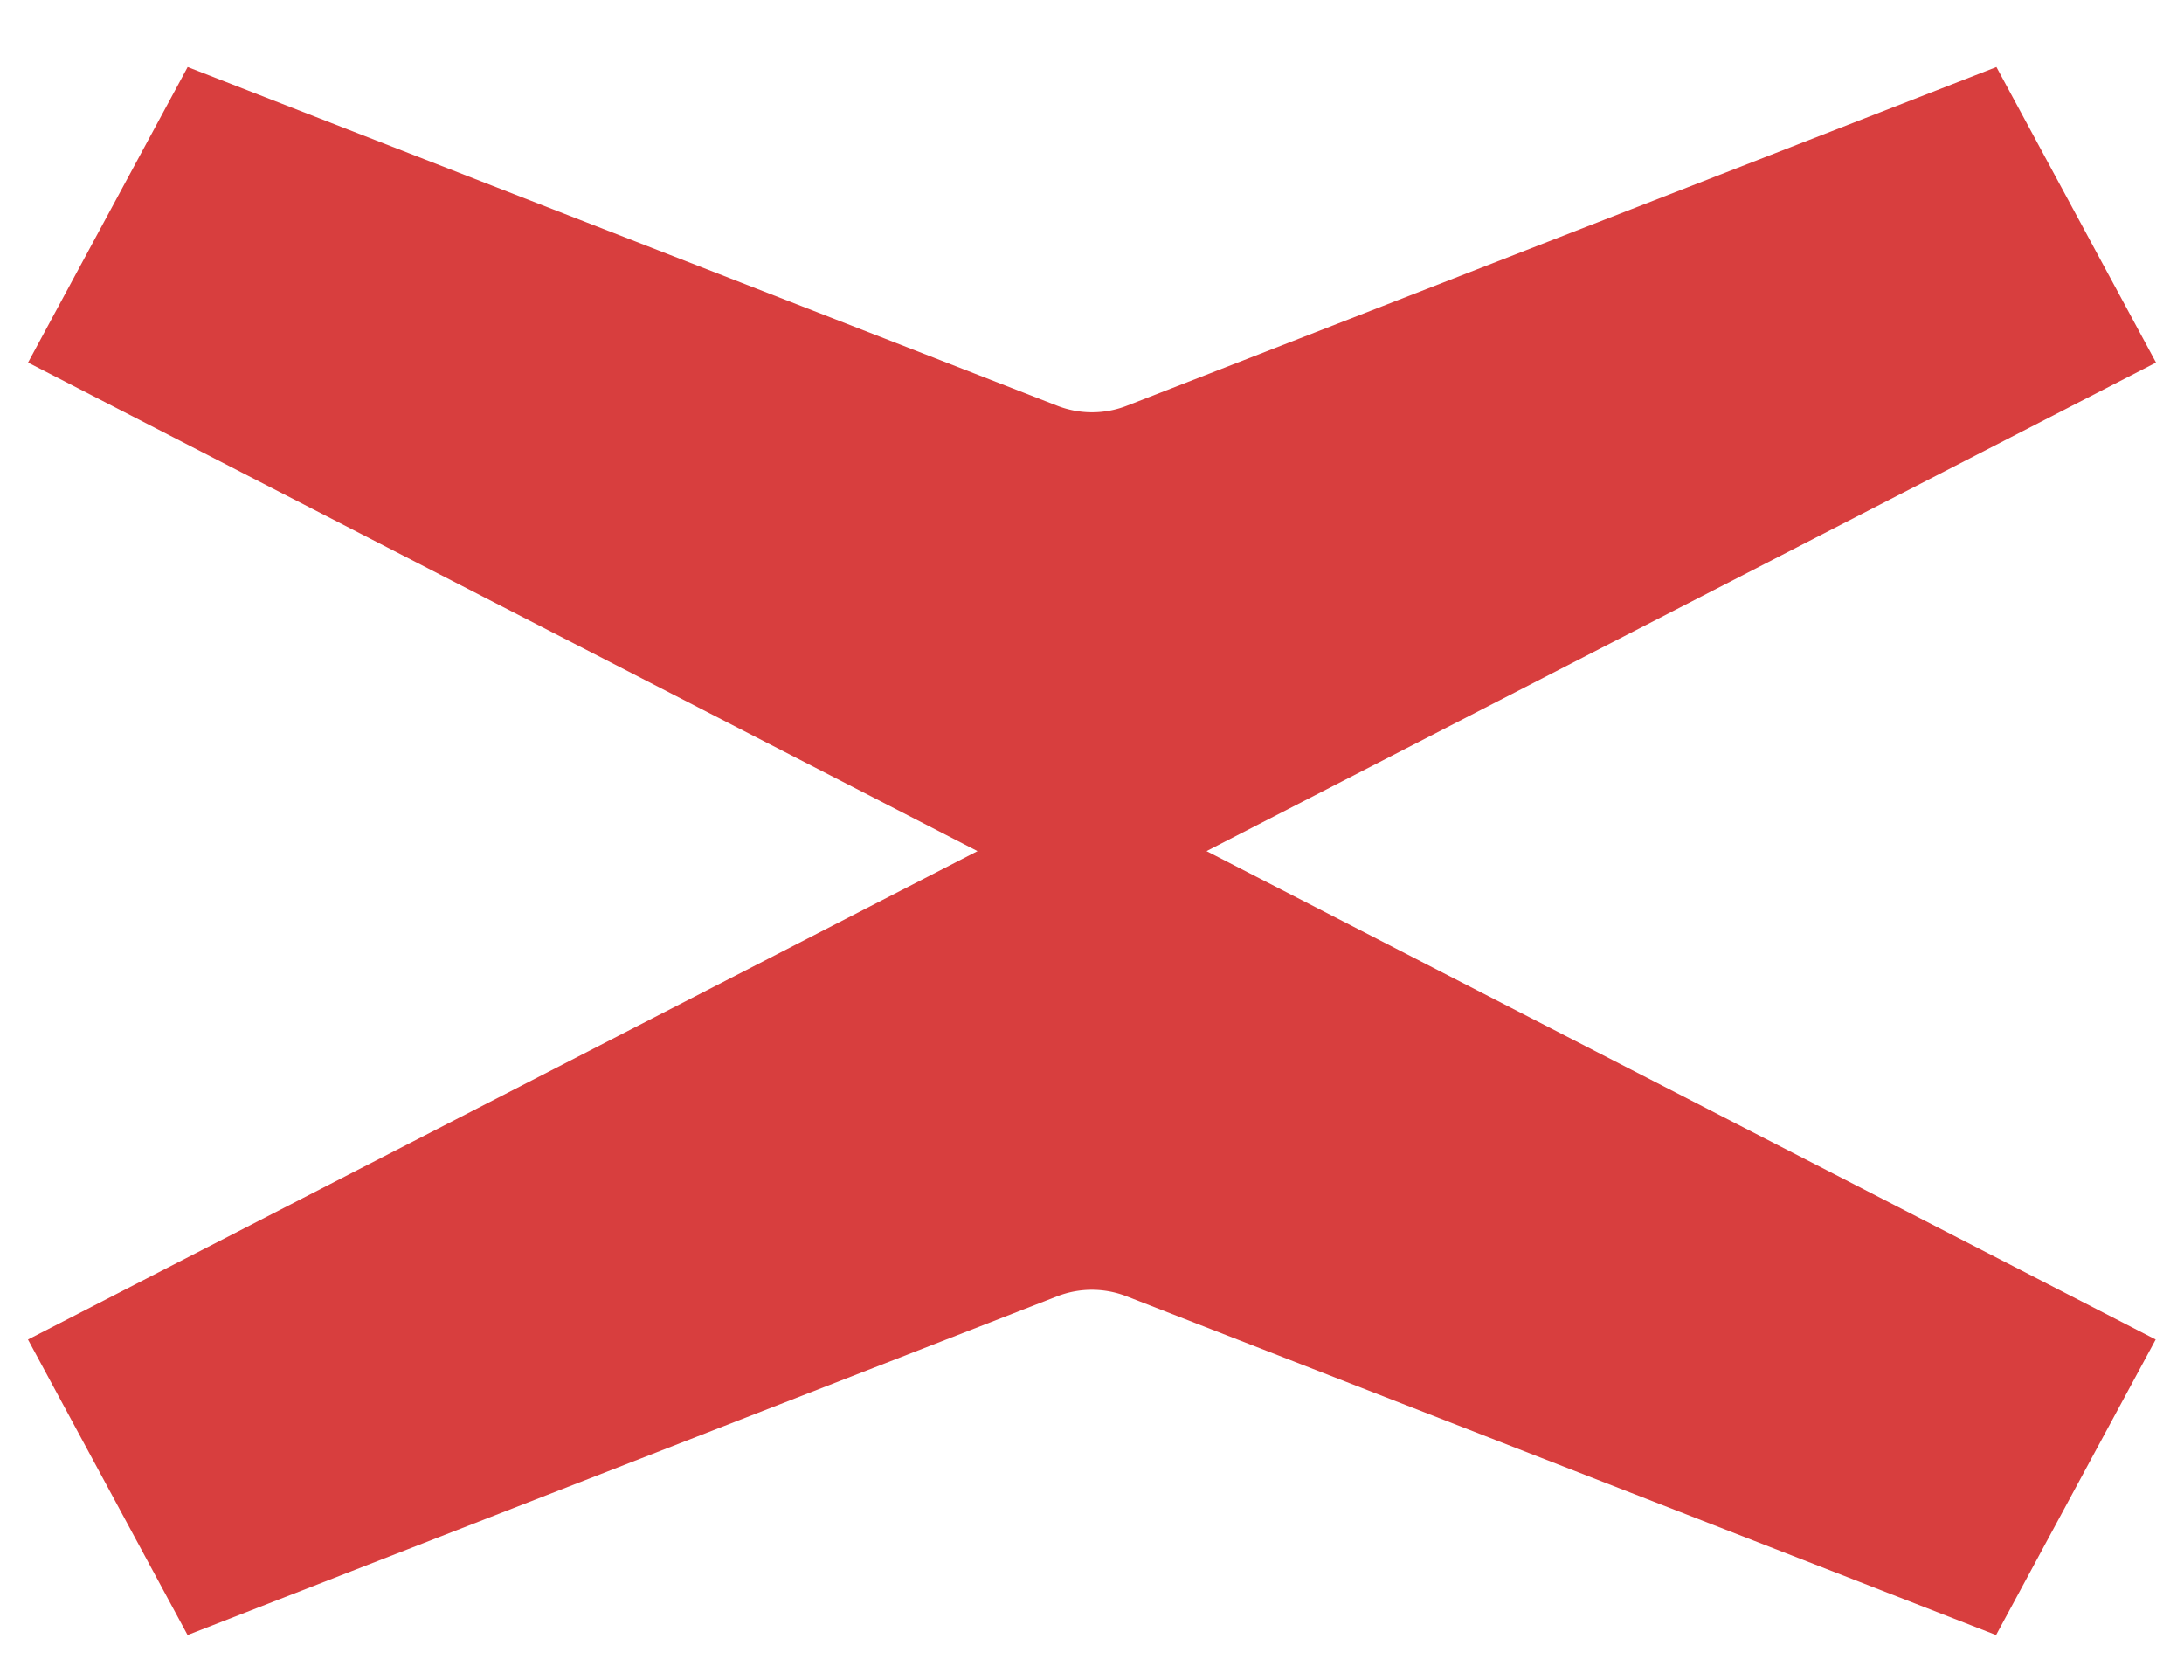 <svg xmlns="http://www.w3.org/2000/svg" width="26" height="20" fill="none" viewBox="0 0 26 20">
  <path fill="#D83E3E" d="m14.363 10.132 11.304-5.816-1.9-3.518L13.415 4.83a1.14 1.14 0 0 1-.829 0L2.234.798l-1.9 3.518 11.303 5.816L.333 15.946l1.9 3.518 10.351-4.032c.267-.104.562-.104.829 0l10.35 4.032 1.9-3.518L14.36 10.13l.003.002Z"/>
</svg>

